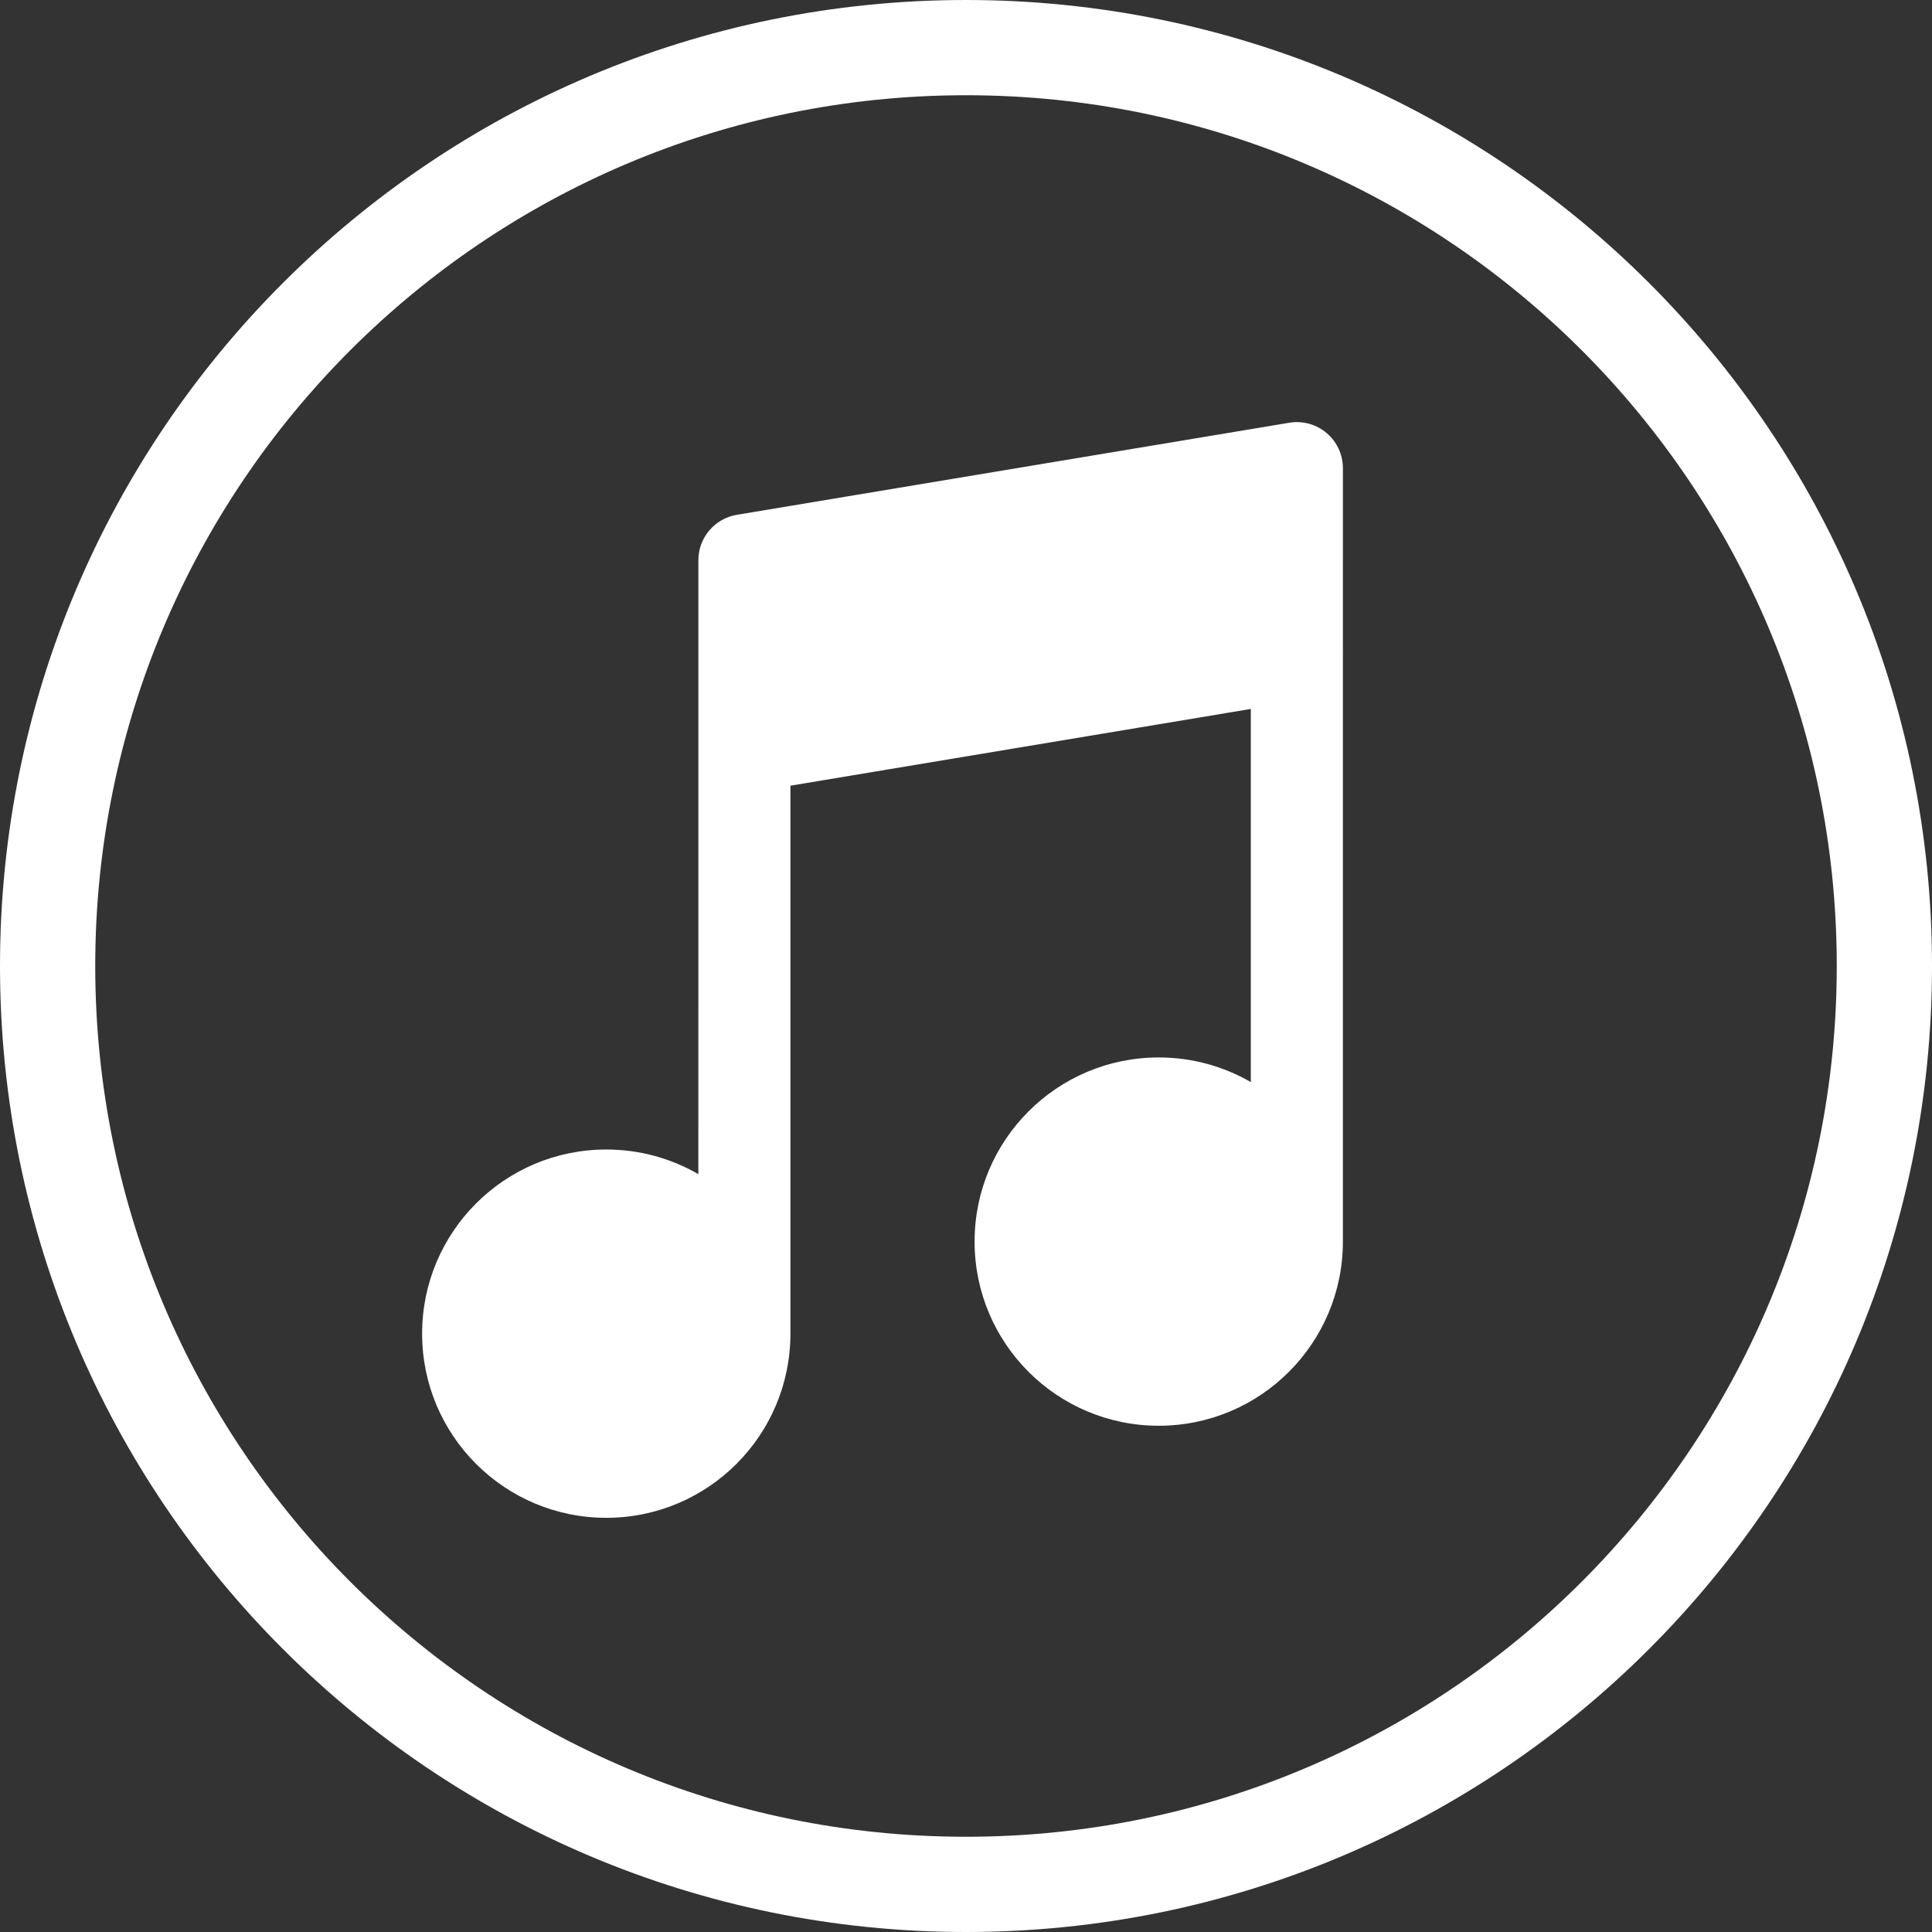 <svg width="142" height="142" viewBox="0 0 142 142" fill="none" xmlns="http://www.w3.org/2000/svg">
<rect x="0" y="0" width="142" height="142" fill="#333333" stroke="none"/>
<path fill-rule="evenodd" clip-rule="evenodd" d="M71 142C110.212 142 142 110.212 142 71C142 31.788 110.212 0 71 0C31.788 0 0 31.788 0 71C0 110.212 31.788 142 71 142ZM135 71C135 106.346 106.346 135 71 135C35.654 135 7 106.346 7 71C7 35.654 35.654 7 71 7C106.346 7 135 35.654 135 71ZM98.702 34.408C98.702 33.414 98.265 32.469 97.505 31.827C96.747 31.184 95.743 30.907 94.761 31.071L54.157 37.838C52.525 38.111 51.329 39.522 51.329 41.176V53.933L51.328 54.034L51.329 54.88L51.328 86.299C49.338 85.147 47.026 84.488 44.56 84.488C37.085 84.488 31.025 90.548 31.025 98.023C31.025 105.499 37.085 111.558 44.56 111.558C52.035 111.558 58.095 105.499 58.095 98.023V57.748L91.933 52.107V79.532C89.942 78.38 87.631 77.721 85.166 77.721C77.691 77.721 71.631 83.781 71.631 91.256C71.631 98.731 77.691 104.791 85.166 104.791C92.641 104.791 98.701 98.731 98.701 91.256V48.214L98.702 48.113L98.701 47.267L98.702 34.408Z" fill="white"/>
</svg>
